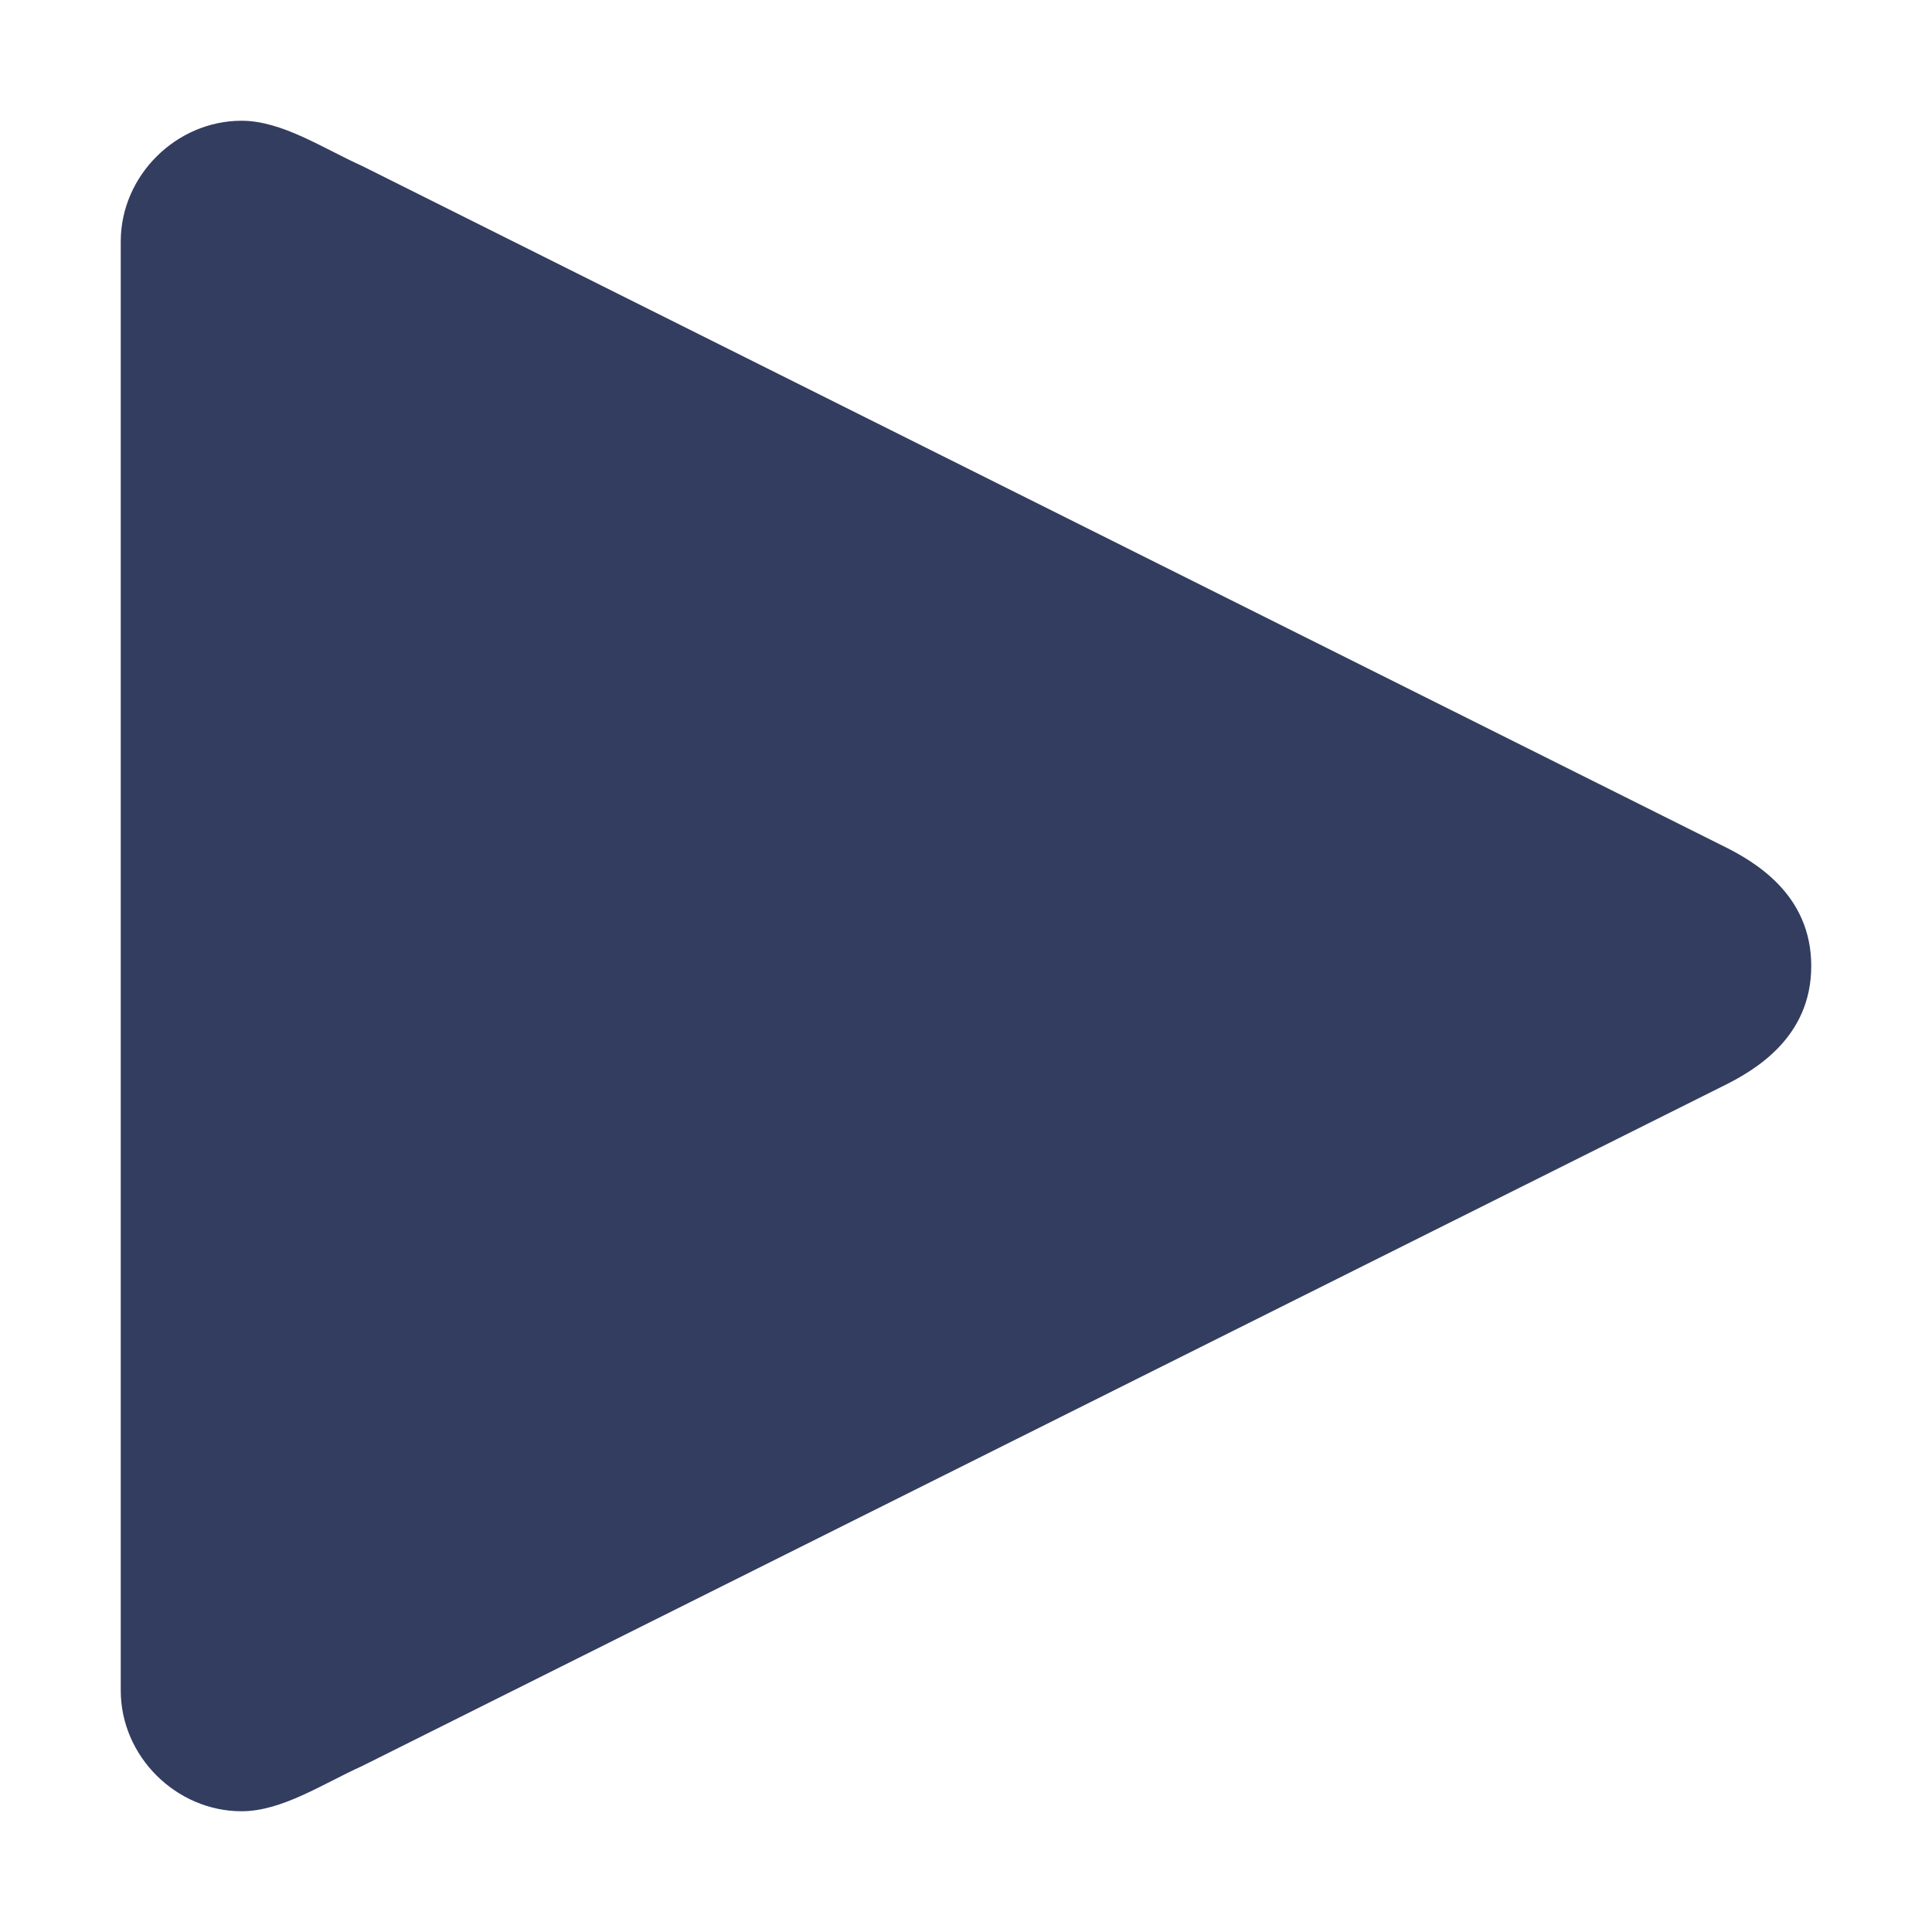 <?xml version="1.0" ?><!DOCTYPE svg  PUBLIC '-//W3C//DTD SVG 1.1//EN'  'http://www.w3.org/Graphics/SVG/1.1/DTD/svg11.dtd'><svg height="16px" id="Layer_1" style="enable-background:new 0 0 16 16;" version="1.1" viewBox="0 0 16 16" width="16px" fill="#323d60" xml:space="preserve" xmlns="http://www.w3.org/2000/svg" xmlns:xlink="http://www.w3.org/1999/xlink"><path d="M1,14c0,0.547,0.461,1,1,1c0.336,0,0.672-0.227,1-0.375L14.258,9C14.531,8.867,15,8.594,15,8s-0.469-0.867-0.742-1L3,1.375  C2.672,1.227,2.336,1,2,1C1.461,1,1,1.453,1,2V14z"/></svg>